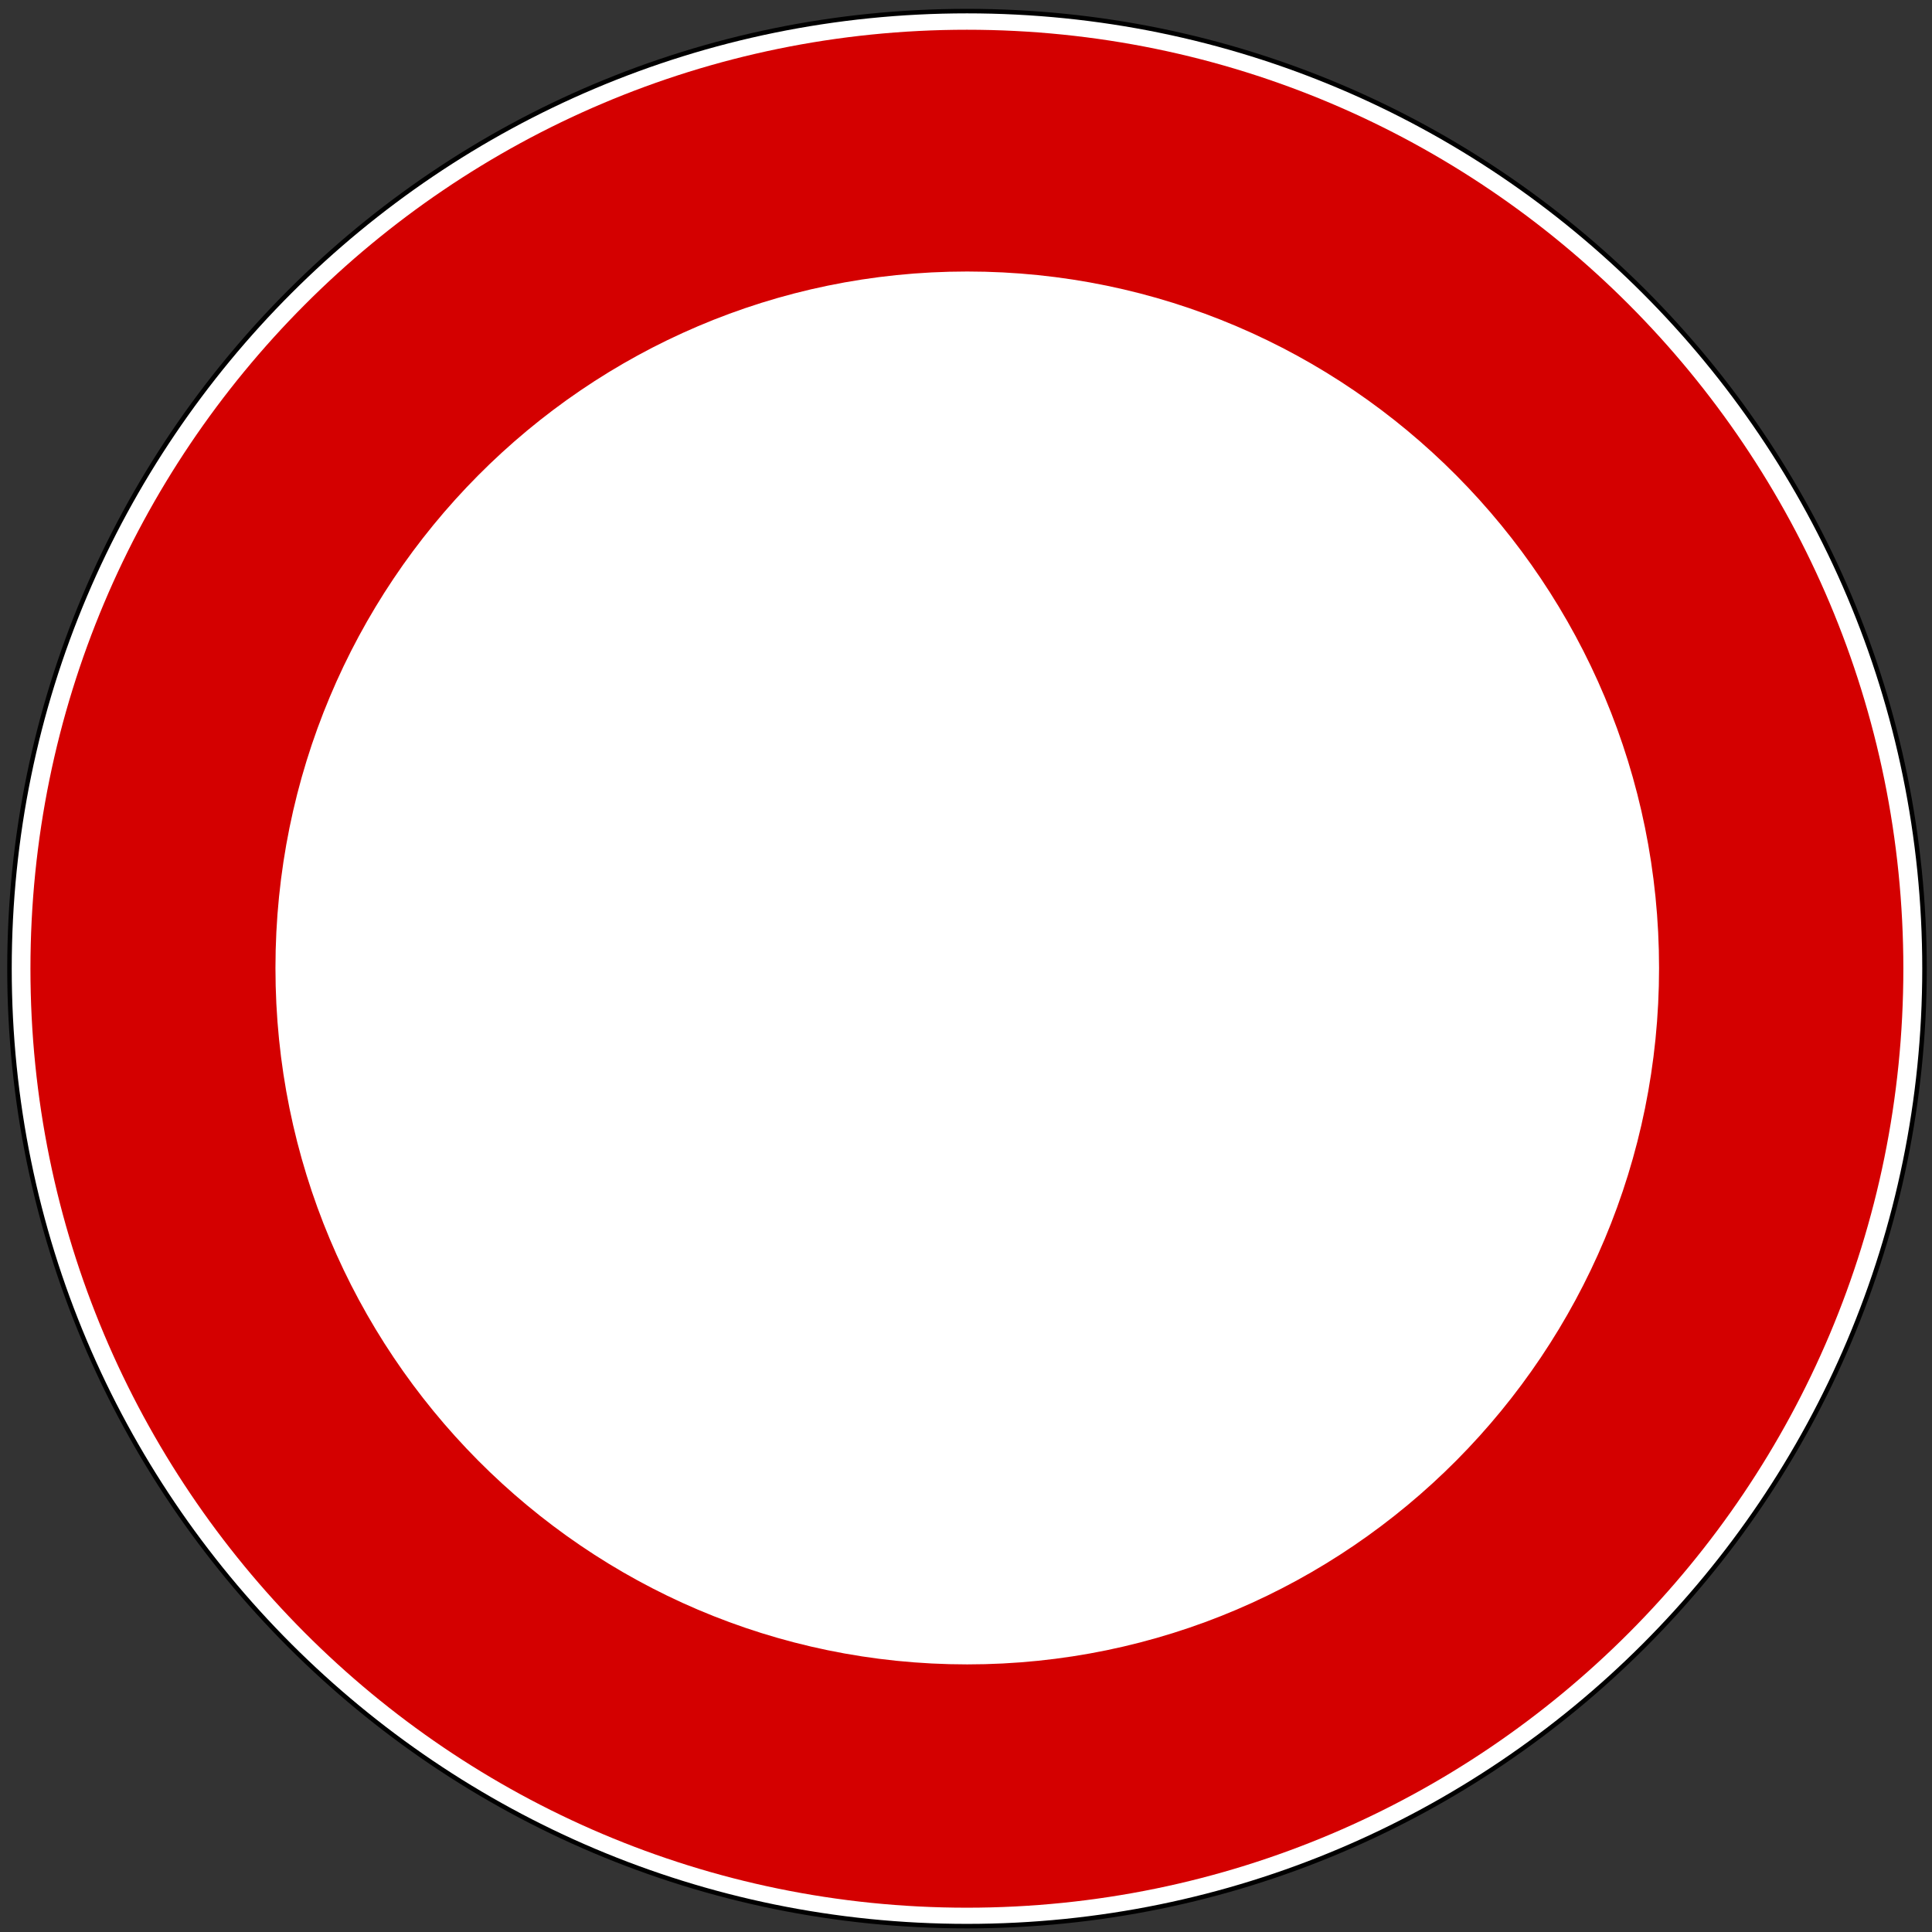 <?xml version="1.0" encoding="UTF-8" standalone="no"?>
<!-- Created with Inkscape (http://www.inkscape.org/) -->

<svg
   xmlns:dc="http://purl.org/dc/elements/1.1/"
   xmlns:cc="http://creativecommons.org/ns#"
   xmlns:rdf="http://www.w3.org/1999/02/22-rdf-syntax-ns#"
   xmlns:svg="http://www.w3.org/2000/svg"
   xmlns="http://www.w3.org/2000/svg"
   xmlns:sodipodi="http://sodipodi.sourceforge.net/DTD/sodipodi-0.dtd"
   xmlns:inkscape="http://www.inkscape.org/namespaces/inkscape"
   id="svg2"
   version="1.1"
   inkscape:version="0.48.2 r9819"
   width="2140.157"
   height="2140.157"
   xml:space="preserve"
   sodipodi:docname="Fig._32_a_-_Divieto_di_sorpasso_fra_gli_autotreni_-_1959.svg"><rect width="100%" height="100%" fill="#333333" stroke="none"/><defs
     id="defs6" /><sodipodi:namedview
     pagecolor="#ffffff"
     bordercolor="#666666"
     borderopacity="1"
     objecttolerance="10"
     gridtolerance="10"
     guidetolerance="10"
     inkscape:pageopacity="0"
     inkscape:pageshadow="2"
     inkscape:window-width="1189"
     inkscape:window-height="804"
     id="namedview4"
     showgrid="false"
     inkscape:zoom="0.22144696"
     inkscape:cx="1153.0096"
     inkscape:cy="1147.6217"
     inkscape:window-x="0"
     inkscape:window-y="0"
     inkscape:window-maximized="0"
     inkscape:current-layer="g10"
     showguides="true"
     inkscape:guide-bbox="true"
     fit-margin-top="0"
     fit-margin-left="0"
     fit-margin-right="0"
     fit-margin-bottom="0"
     units="mm" /><g
     id="g10"
     inkscape:groupmode="layer"
     inkscape:label="Fig._35_-_Transito_vietato_alle_biciclette_-_1959"
     transform="matrix(1.25,0,0,-1.25,-640.953,2777.113)"><g
       id="g3142"
       transform="matrix(1.002,0,0,1.002,511.144,507.95)"><g
         id="g14"
         transform="matrix(1,0,0,-1,0,1712.126)"><path
           d="m 1703.699,858.477 c 0,467.703 -379.144,846.847 -846.847,846.847 C 389.148,1705.324 10,1326.18 10,858.477 10,390.773 389.148,11.625 856.852,11.625 c 467.703,0 846.847,379.148 846.847,846.852 z"
           style="fill:#ffffff;fill-opacity:1;fill-rule:evenodd;stroke:#000000;stroke-width:3.993;stroke-linecap:butt;stroke-linejoin:miter;stroke-miterlimit:4;stroke-opacity:1;stroke-dasharray:none"
           id="path16"
           inkscape:connector-curvature="0" /></g><path
         d="m 856.762,1684.013 c -457.418,0 -828.223,-371.805 -828.223,-830.453 0,-458.645 370.805,-830.45 828.223,-830.45 457.418,0 828.222,371.805 828.222,830.45 0,458.648 -370.804,830.453 -828.222,830.453 z m 0.273,-213.821 c 337.926,0 611.891,-275.808 611.891,-615.996 0,-340.183 -273.965,-615.902 -611.891,-615.902 -337.93,0 -611.801,275.719 -611.801,615.902 0,340.188 273.871,615.996 611.801,615.996 z"
         style="fill:#d40000;fill-opacity:1;fill-rule:evenodd;stroke:none"
         id="path18"
         inkscape:connector-curvature="0" /></g></g></svg>